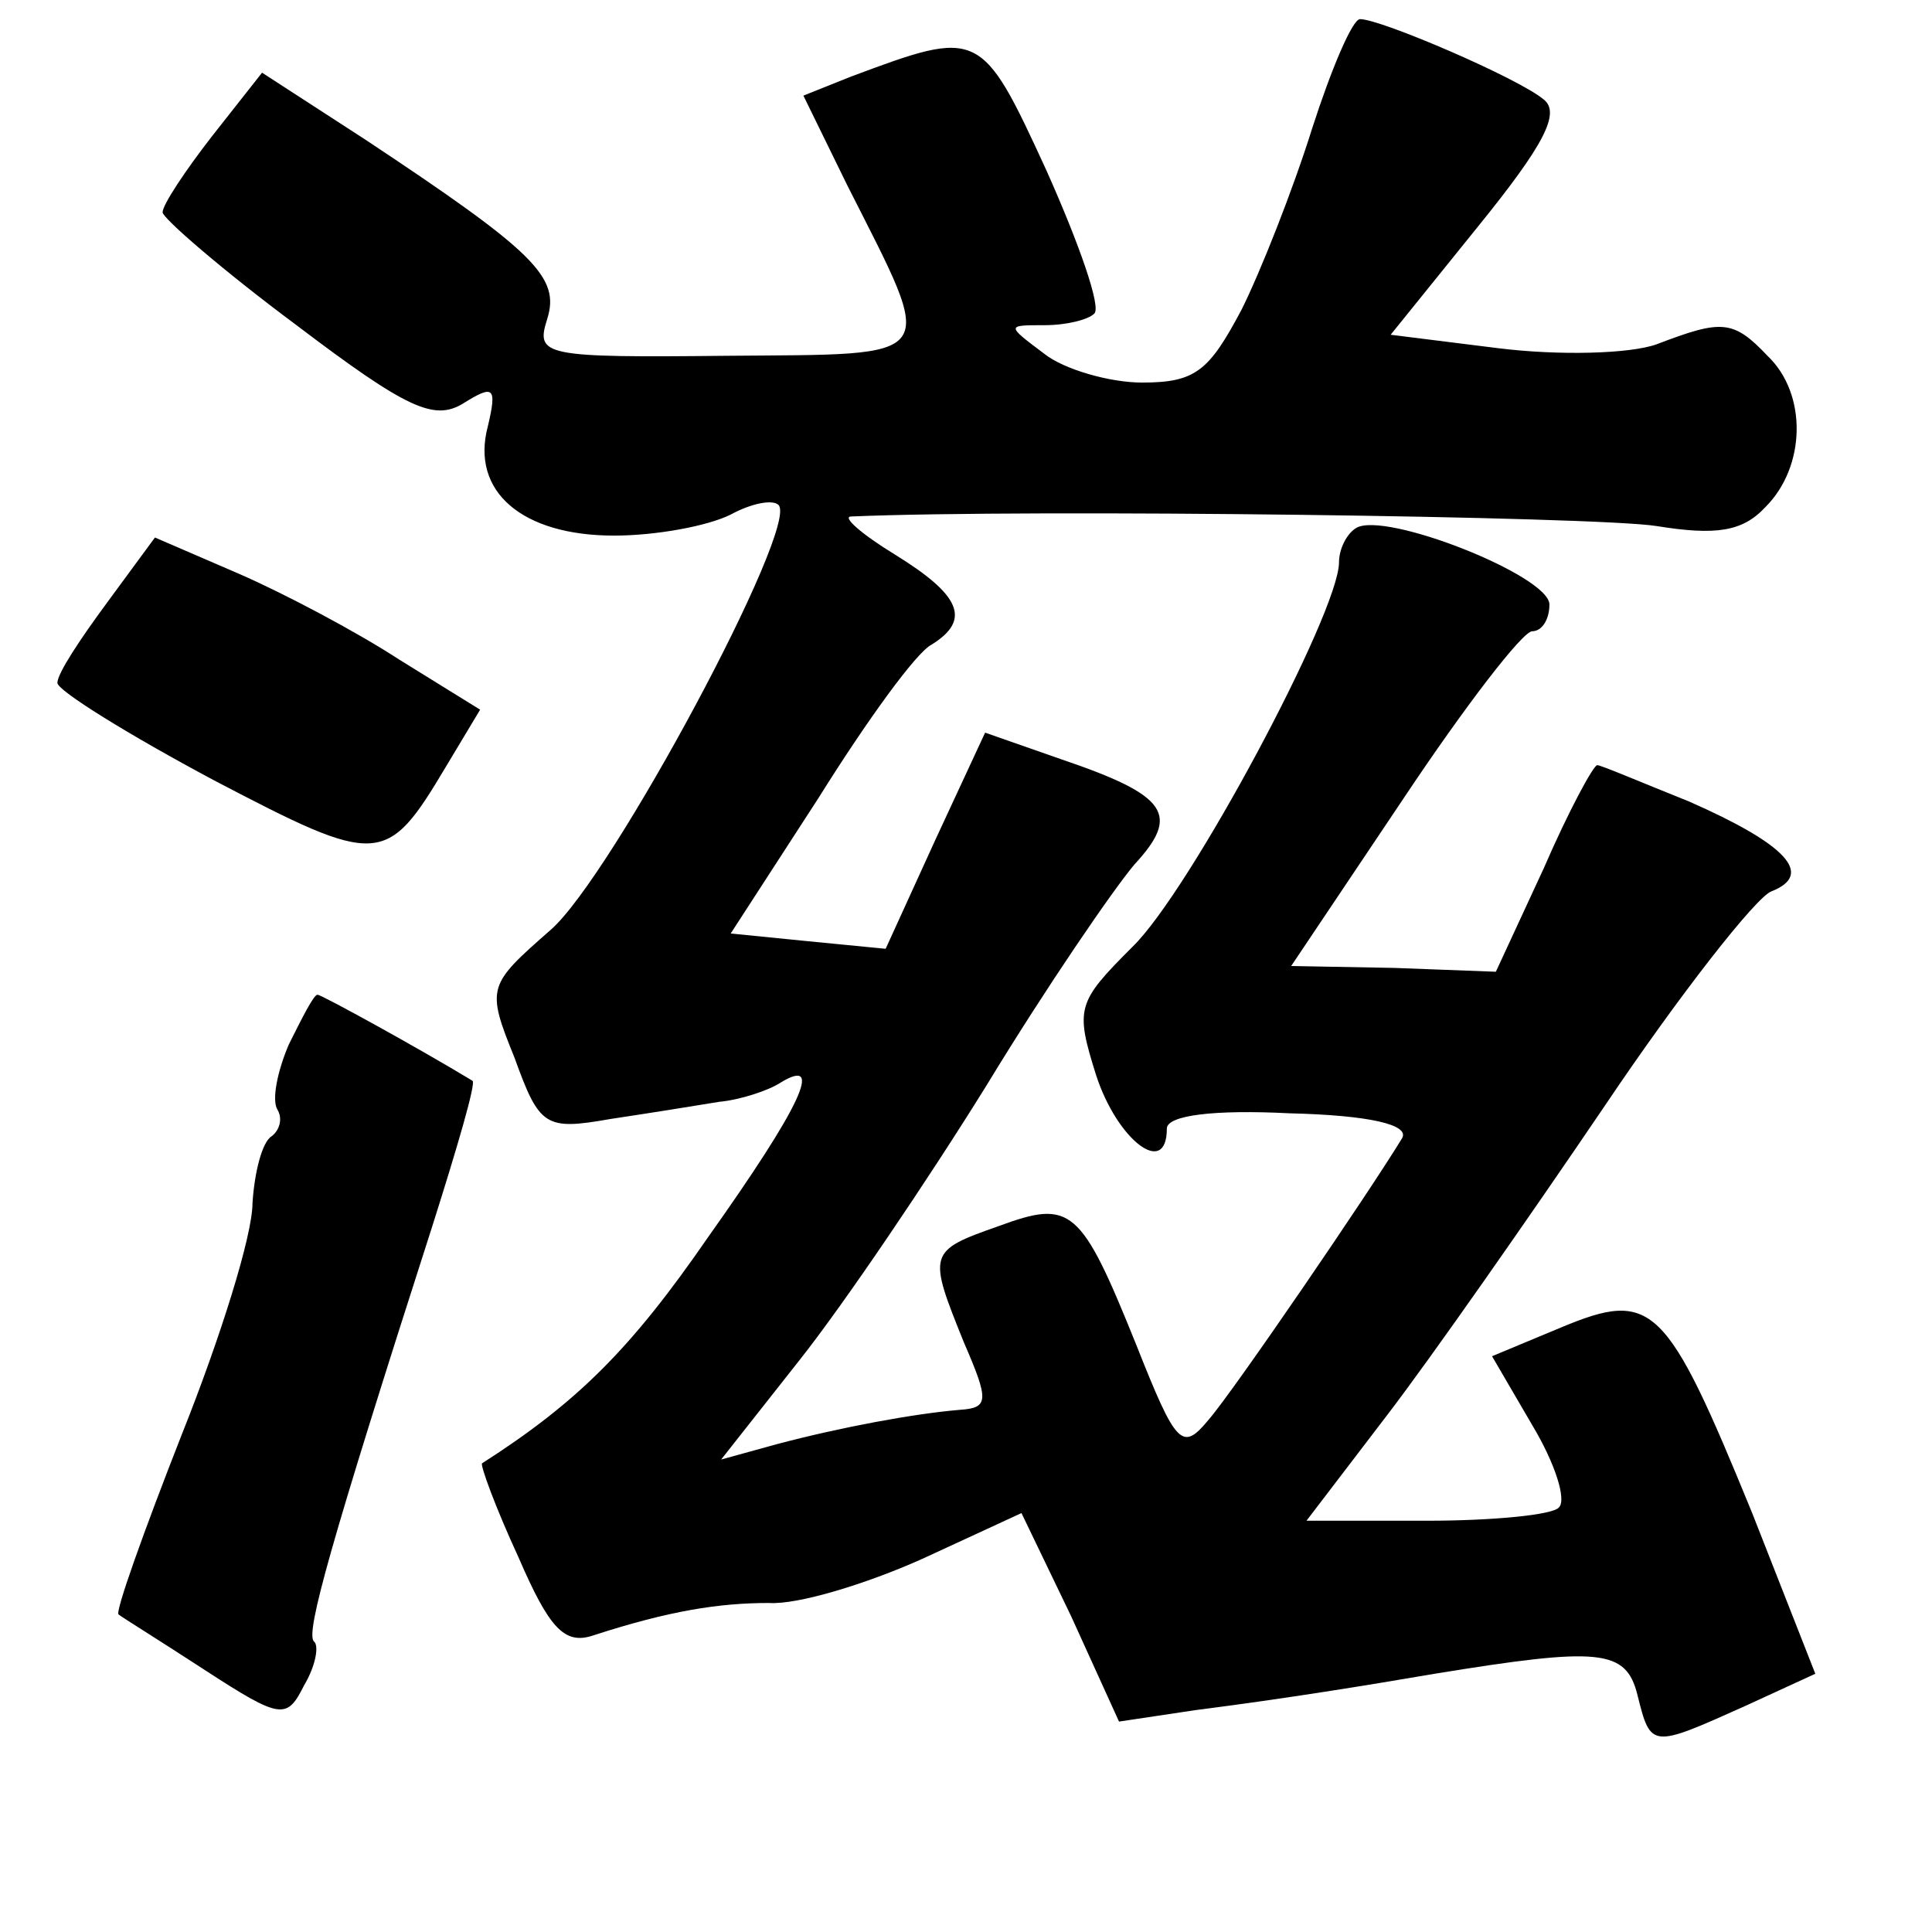 <?xml version="1.0" standalone="no"?>
<!DOCTYPE svg PUBLIC "-//W3C//DTD SVG 20010904//EN"
 "http://www.w3.org/TR/2001/REC-SVG-20010904/DTD/svg10.dtd">
<svg version="1.0" xmlns="http://www.w3.org/2000/svg"
 width="101pt" height="101pt" viewBox="0 0 101 101"
 preserveAspectRatio="xMidYMid meet">
<g transform="translate(0,101) scale(0.1,-0.1)"
fill="#000000" stroke="none">
<path d="M686 943 c-10 -32 -27 -75 -37 -95 -17 -32 -24 -38 -52 -38 -17 0
-41 7 -51 15 -20 15 -20 15 0 15 12 0 23 3 26 6 4 3 -8 37 -25 75 -34 74 -35
74 -102 49 l-25 -10 23 -47 c47 -93 50 -88 -63 -89 -96 -1 -100 0 -94 19 7 22
-6 35 -95 94 l-54 35 -26 -33 c-14 -18 -26 -36 -26 -40 0 -3 31 -30 70 -59 58
-44 72 -50 87 -41 16 10 18 9 13 -12 -9 -34 18 -57 66 -57 22 0 49 5 61 11 11
6 22 8 25 5 11 -11 -87 -194 -119 -222 -33 -29 -34 -30 -19 -67 13 -36 16 -38
50 -32 20 3 45 7 57 9 11 1 26 6 32 10 23 14 11 -12 -38 -81 -40 -58 -68 -86
-118 -118 -1 -1 7 -23 19 -49 16 -37 24 -46 39 -41 40 13 66 17 92 17 15 -1
51 10 80 23 l52 24 26 -54 25 -55 40 6 c47 6 90 13 125 19 86 14 100 13 106
-11 7 -28 7 -28 56 -6 l37 17 -33 84 c-45 110 -52 117 -100 97 l-36 -15 21
-36 c12 -20 18 -39 14 -43 -3 -4 -35 -7 -69 -7 l-63 0 42 55 c23 30 74 103
114 162 39 58 79 109 87 112 23 9 7 25 -43 47 -25 10 -46 19 -48 19 -2 0 -15
-24 -28 -54 l-25 -54 -53 2 -54 1 59 88 c32 48 62 87 67 87 5 0 9 6 9 14 0 15
-86 49 -101 40 -5 -3 -9 -11 -9 -18 0 -26 -78 -172 -108 -201 -29 -29 -30 -32
-19 -67 11 -34 37 -54 37 -28 0 7 25 10 64 8 42 -1 63 -6 59 -13 -17 -28 -88
-132 -101 -147 -14 -17 -17 -14 -38 39 -29 72 -34 76 -72 62 -37 -13 -37 -14
-18 -61 13 -30 13 -34 -2 -35 -24 -2 -62 -9 -96 -18 l-29 -8 41 52 c23 29 67
94 98 144 31 51 66 102 77 115 24 26 18 36 -38 55 l-40 14 -26 -56 -26 -57
-41 4 -40 4 46 71 c25 40 51 76 59 80 21 13 15 26 -19 47 -18 11 -28 20 -23
20 94 4 390 0 421 -5 31 -5 45 -3 57 10 21 21 22 59 1 79 -18 19 -24 19 -58 6
-14 -5 -51 -6 -83 -2 l-56 7 46 57 c34 42 43 59 34 66 -13 11 -85 42 -96 42
-4 0 -15 -26 -25 -57z"/>
<path d="M56 695 c-14 -19 -26 -37 -26 -42 0 -4 37 -27 82 -51 86 -45 90 -45
121 7 l18 30 -42 26 c-23 15 -61 35 -84 45 l-44 19 -25 -34z"/>
<path d="M151 464 c-6 -14 -9 -29 -6 -34 3 -5 1 -11 -3 -14 -5 -3 -9 -19 -10
-35 0 -17 -17 -71 -37 -121 -20 -51 -35 -93 -33 -94 1 -1 22 -14 45 -29 40
-26 43 -26 52 -8 6 10 8 21 5 23 -4 5 8 49 62 217 13 41 23 75 21 76 -28 17
-79 45 -81 45 -2 0 -8 -12 -15 -26z"/>
</g>
</svg>
